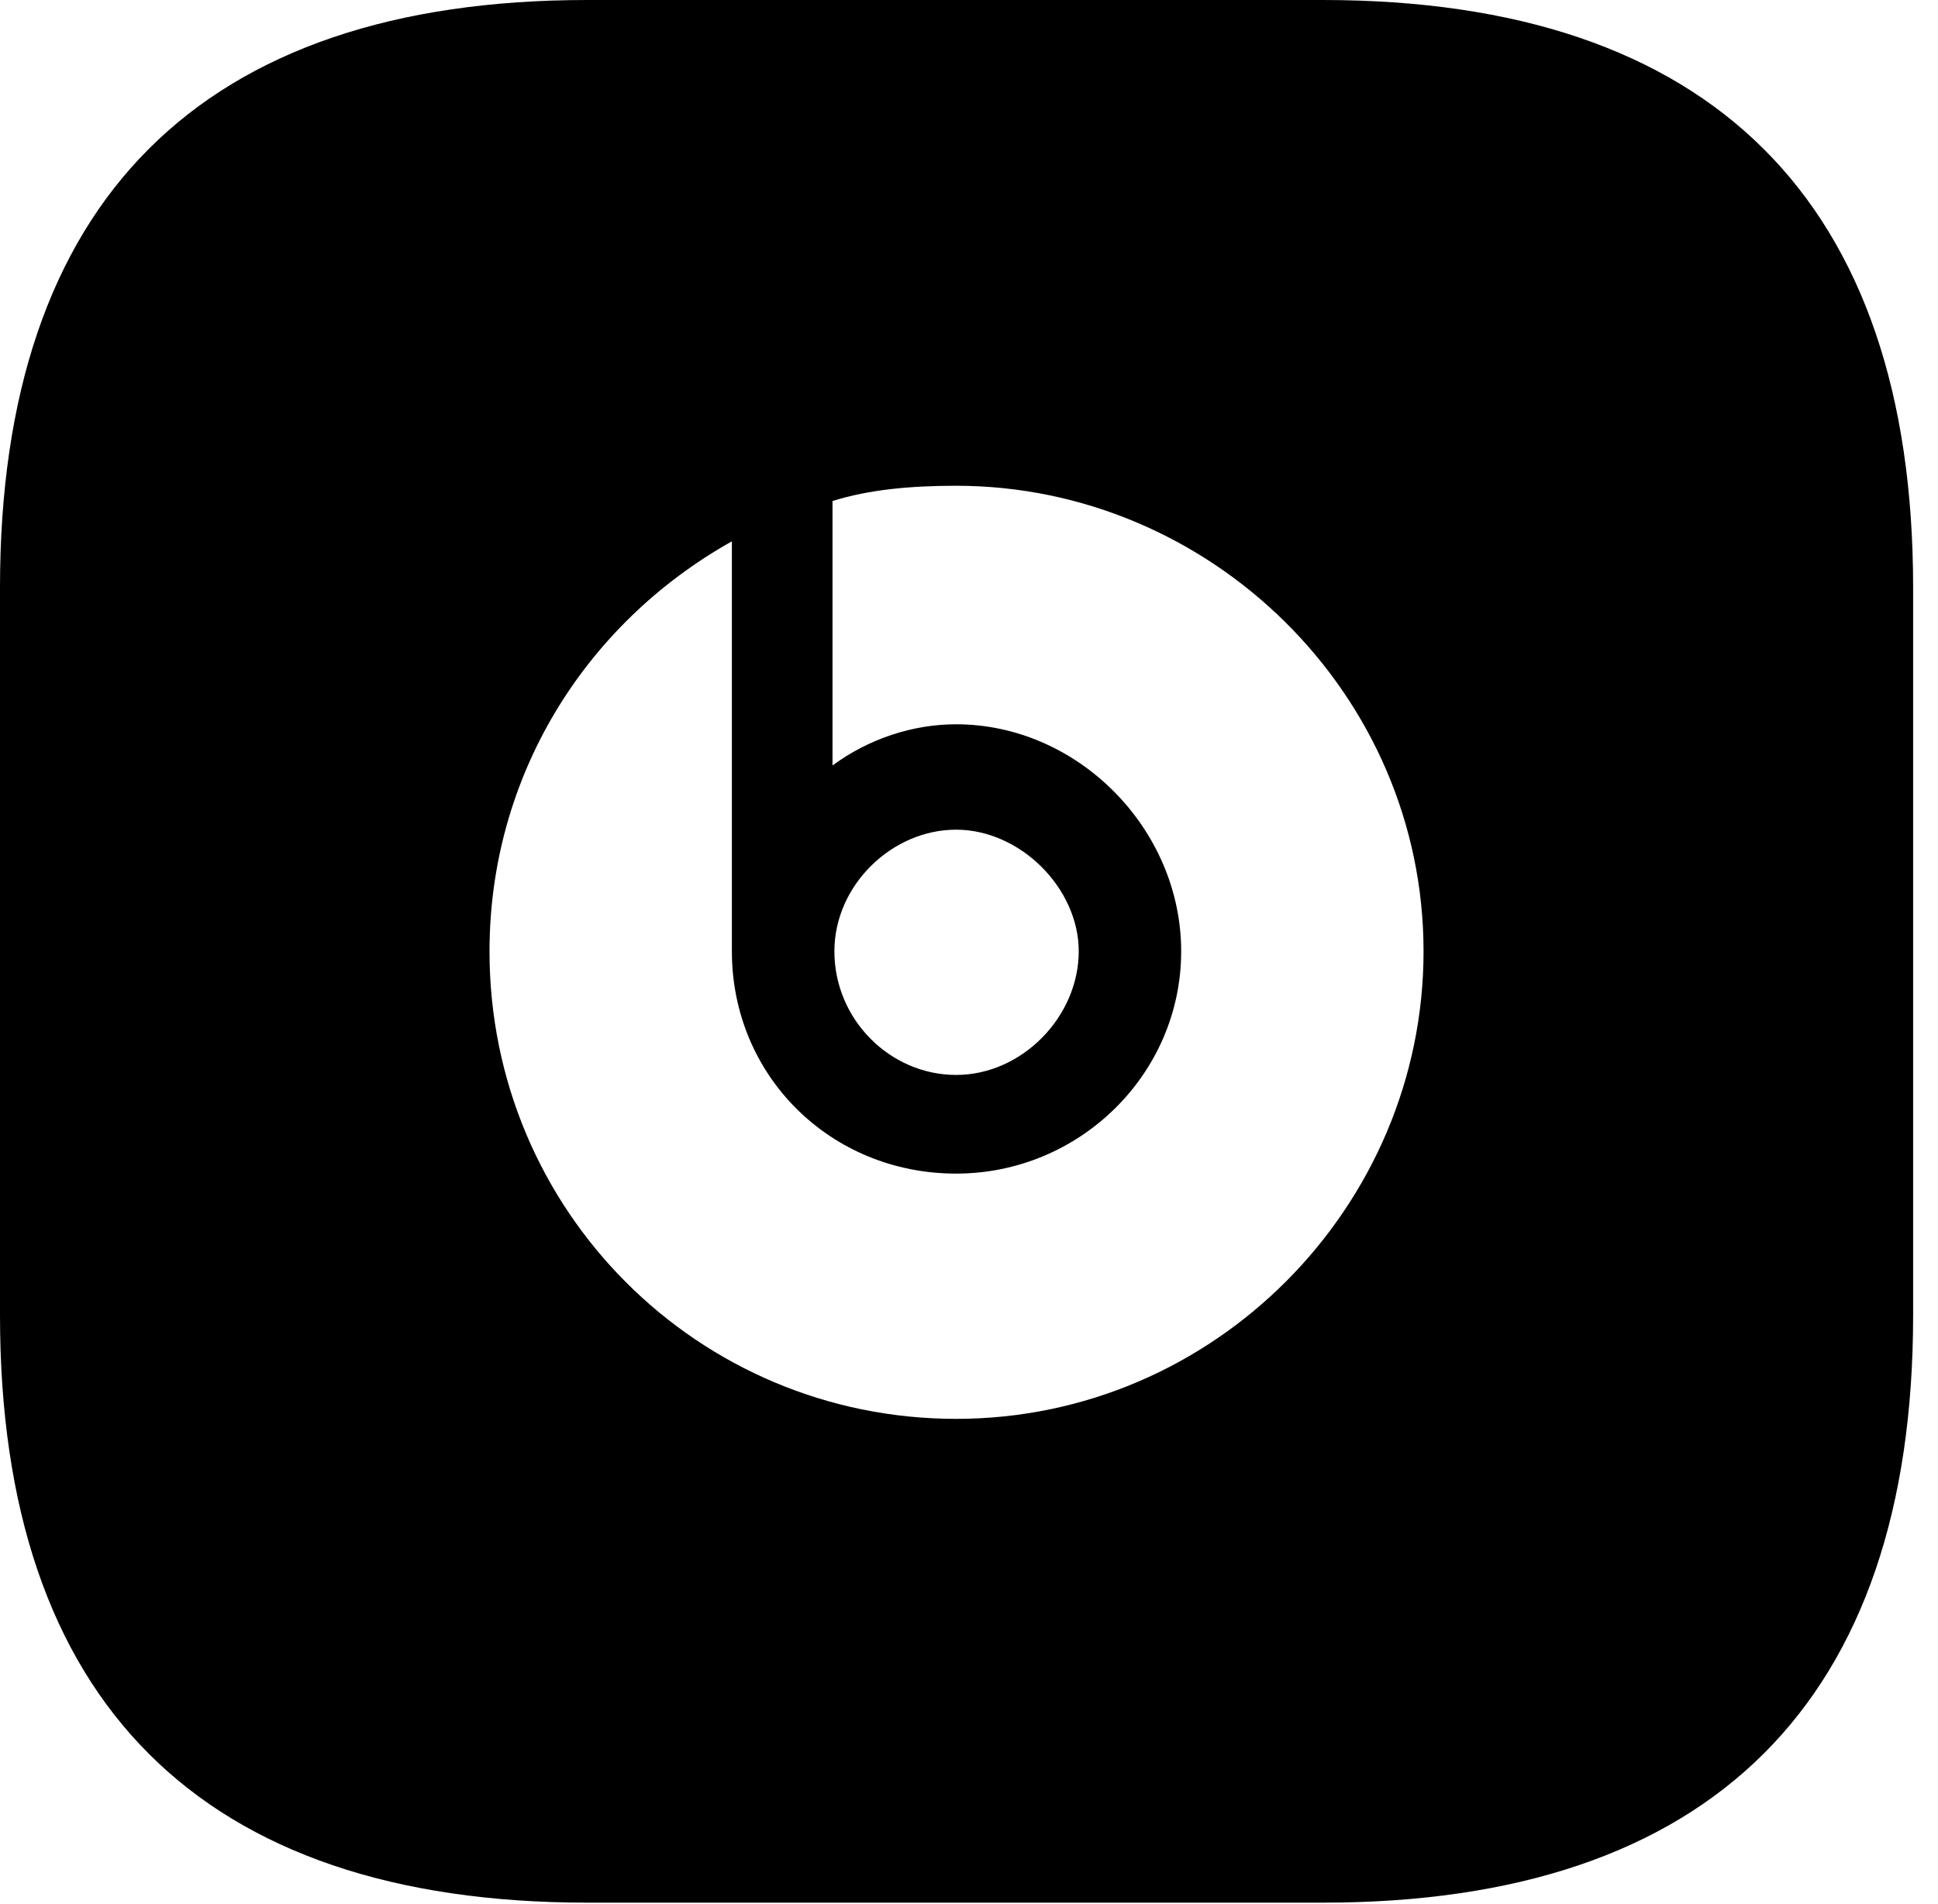 <svg version="1.1" xmlns="http://www.w3.org/2000/svg" xmlns:xlink="http://www.w3.org/1999/xlink" viewBox="0 0 27.658 27.166">
 <g>
  
  <path d="M8.381 27.152L18.881 27.152C24.418 27.152 27.303 24.281 27.303 18.771L27.303 8.381C27.303 2.871 24.418 0 18.881 0L8.381 0C2.871 0 0 2.871 0 8.381L0 18.771C0 24.281 2.871 27.152 8.381 27.152ZM13.645 20.248C9.967 20.248 6.986 17.281 6.986 13.576C6.986 11.102 8.326 8.914 10.445 7.725L10.445 13.576C10.445 15.354 11.854 16.748 13.645 16.748C15.408 16.748 16.857 15.326 16.857 13.576C16.857 11.826 15.381 10.336 13.645 10.336C13.029 10.336 12.4 10.541 11.881 10.924L11.881 7.15C12.4 6.986 13.002 6.932 13.645 6.932C17.268 6.932 20.316 9.898 20.316 13.576C20.316 17.213 17.336 20.248 13.645 20.248ZM13.645 15.34C12.701 15.34 11.908 14.547 11.908 13.576C11.908 12.633 12.729 11.84 13.645 11.84C14.56 11.84 15.395 12.674 15.395 13.576C15.395 14.506 14.588 15.34 13.645 15.34Z" style="fill:hsl(0 0 0/0.85)"></path>
 </g>
</svg>